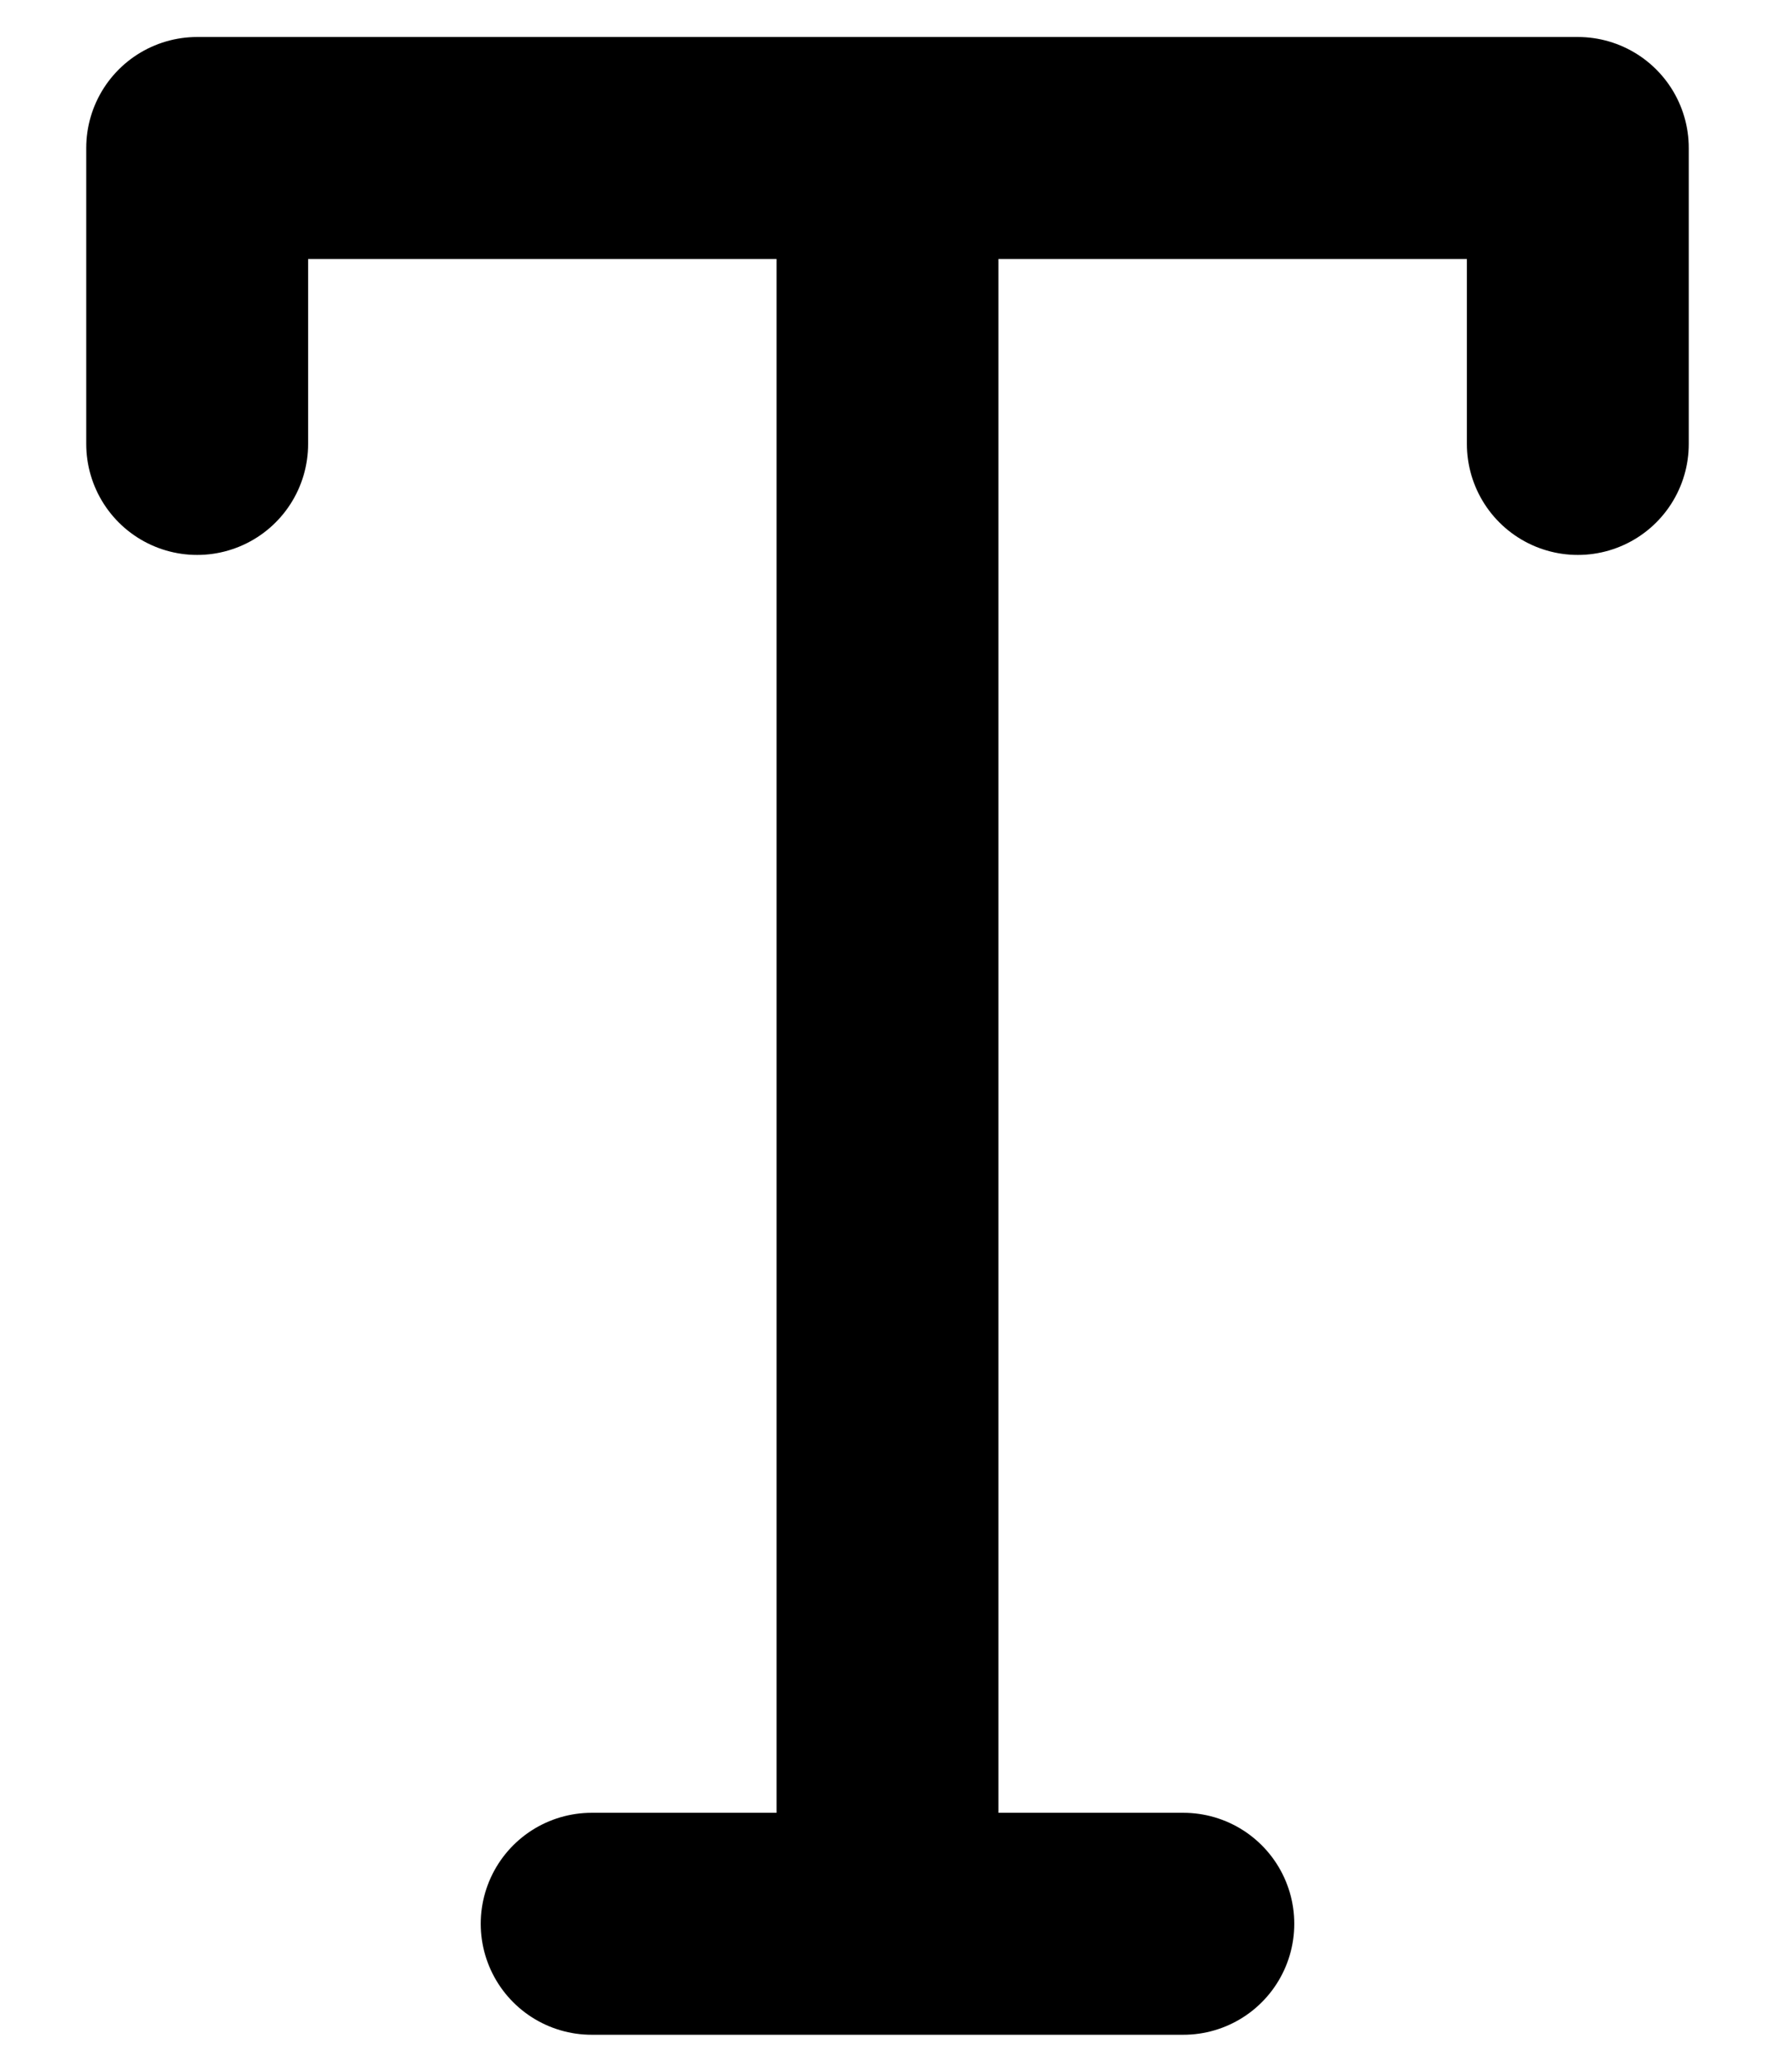 <svg width="12" height="14" viewBox="0 0 12 14" fill="none" xmlns="http://www.w3.org/2000/svg">
<path id="svg" d="M6 1V13M4 13H8M10.667 3V1H1.333V3" stroke="current" stroke-width="1.5" stroke-linecap="round" stroke-linejoin="round"/>
</svg>
